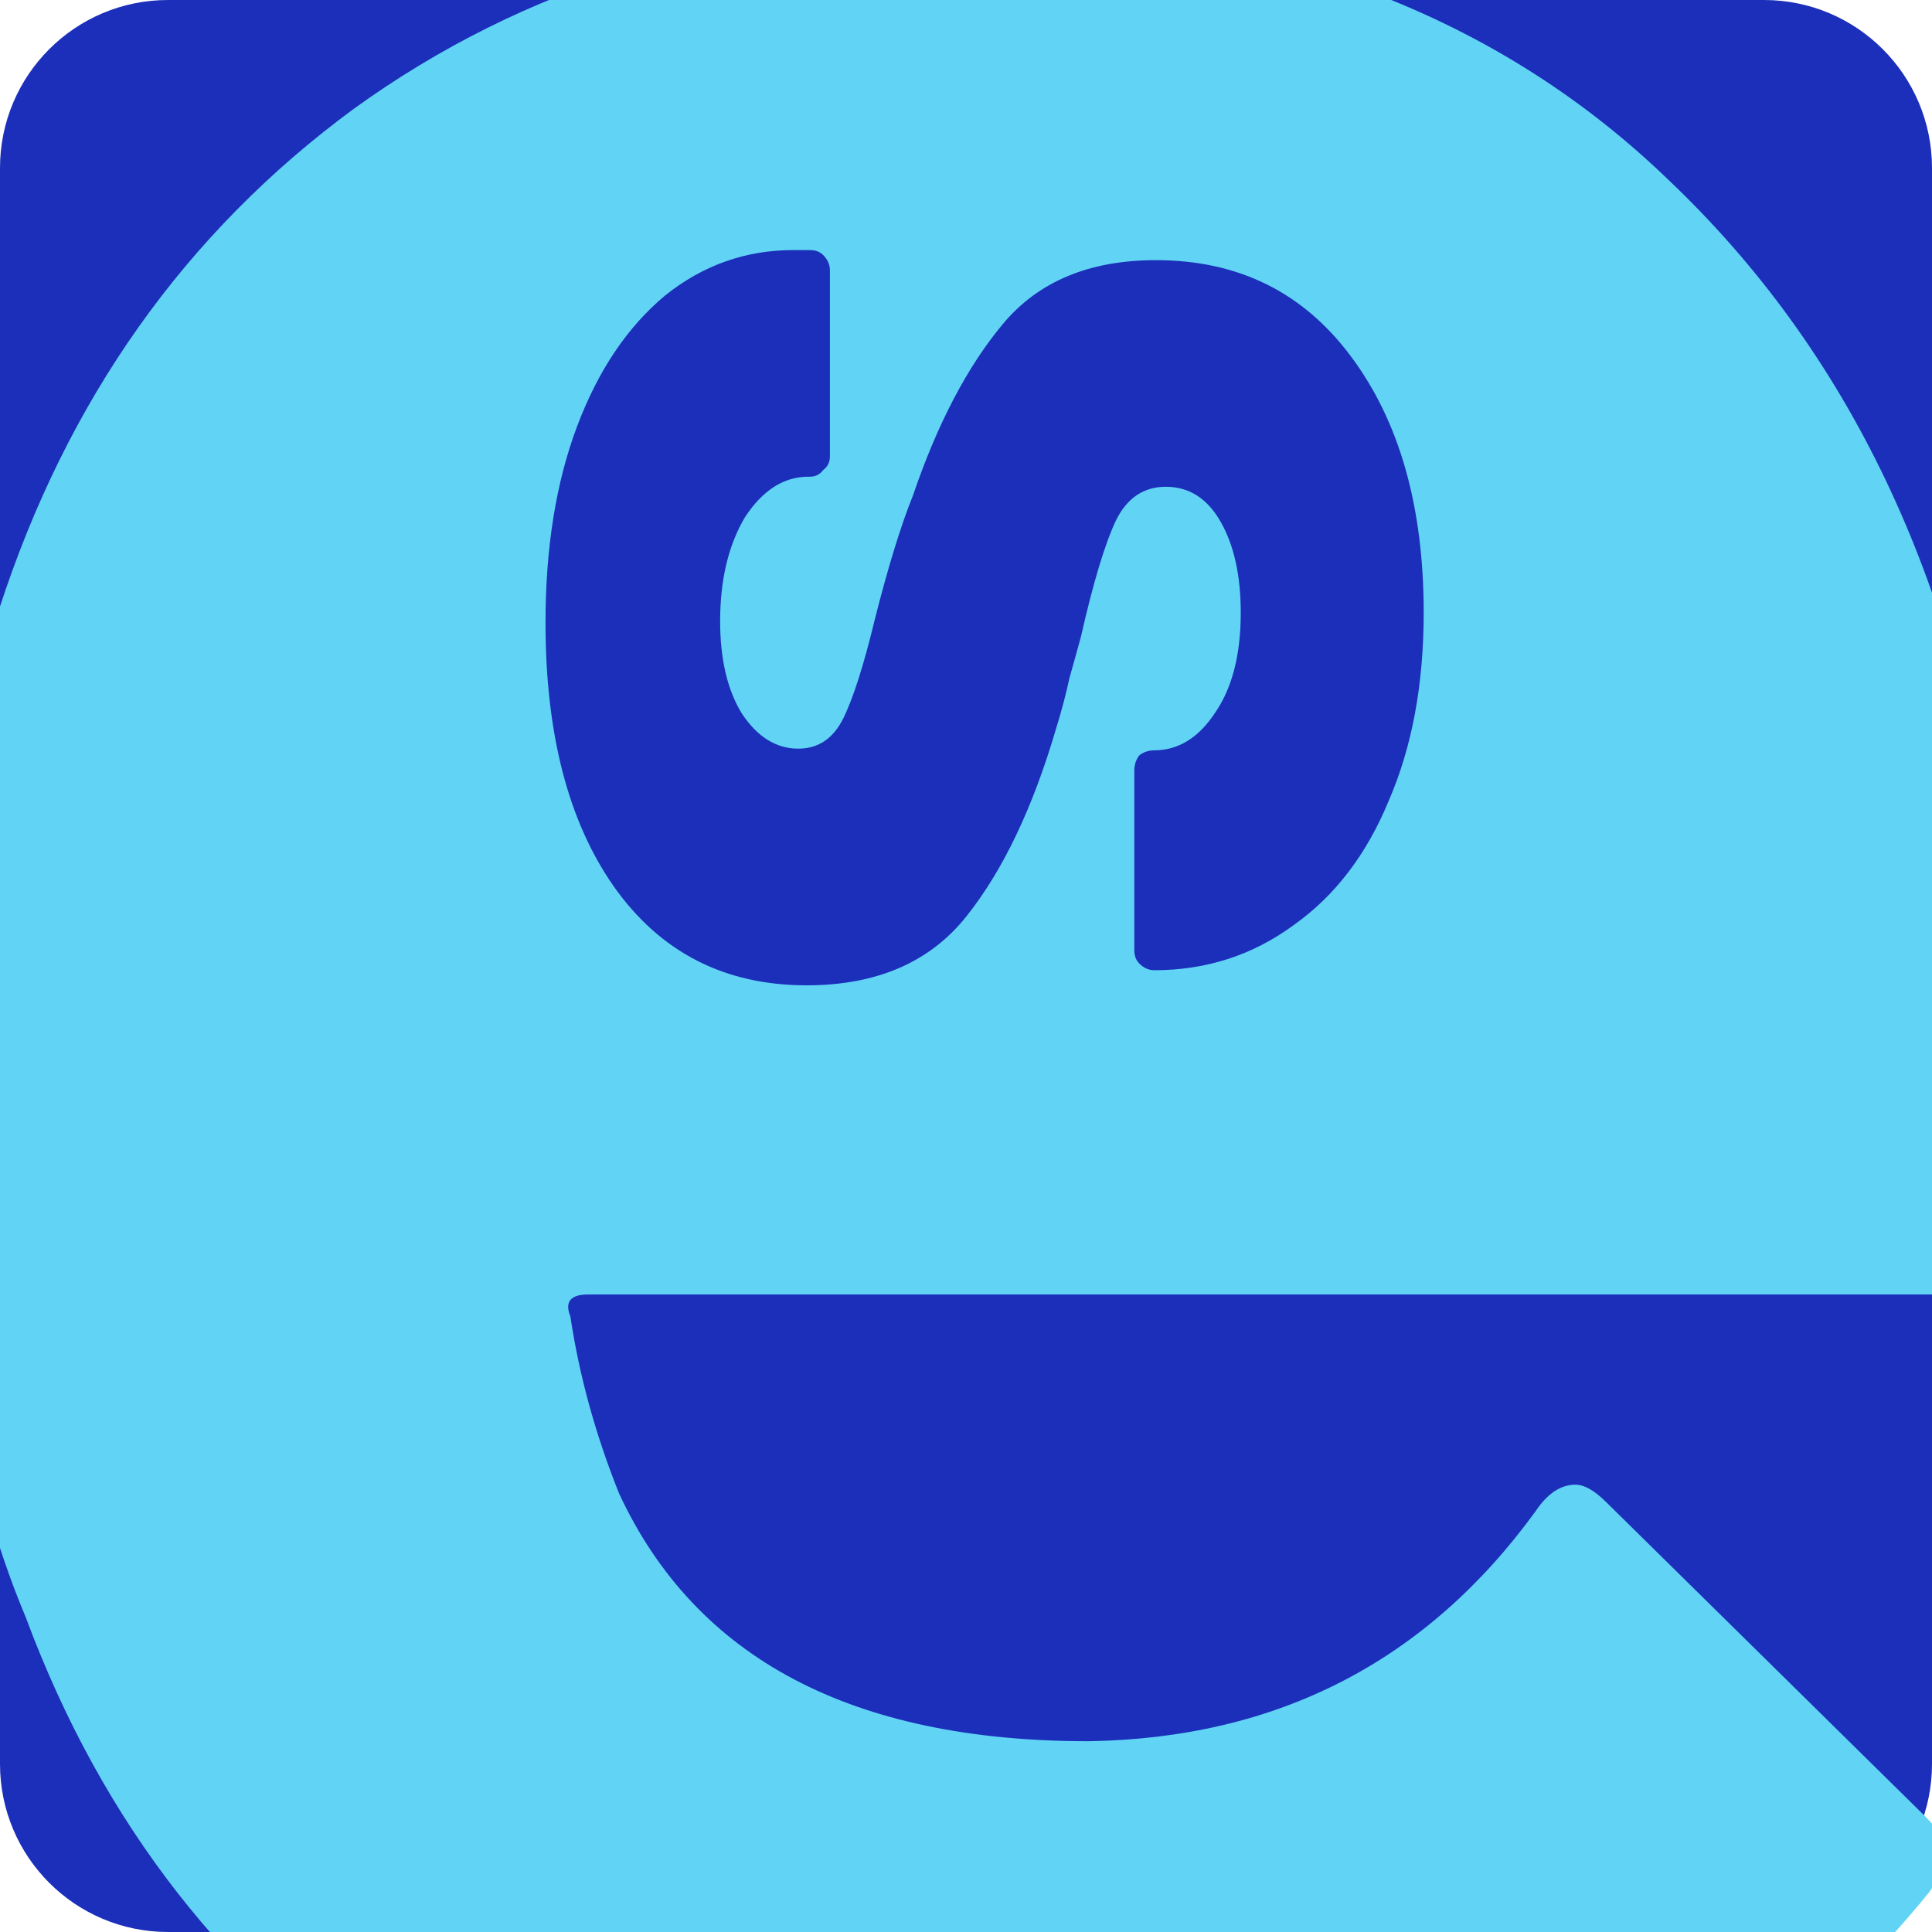 <svg width="86" height="86" viewBox="0 0 86 86" fill="none" xmlns="http://www.w3.org/2000/svg">
<path d="M78.522 0H7.478C3.348 0 0 3.348 0 7.478V78.522C0 82.652 3.348 86 7.478 86H78.522C82.652 86 86 82.652 86 78.522V7.478C86 3.348 82.652 0 78.522 0Z" fill="#1C2FBA"/>
<path fill-rule="evenodd" clip-rule="evenodd" d="M88.852 38.524C89.64 43.512 89.904 49.09 89.64 55.26C89.51 56.835 88.655 57.622 87.078 57.622H26.178C25.39 57.622 25.127 57.95 25.39 58.607C25.784 61.232 26.506 63.857 27.558 66.482C30.974 73.833 37.938 77.508 48.449 77.508C56.858 77.377 63.493 73.964 68.355 67.27C68.88 66.482 69.472 66.089 70.129 66.089C70.523 66.089 70.983 66.351 71.508 66.876L85.699 80.856C86.356 81.512 86.684 82.102 86.684 82.627C86.684 82.89 86.422 83.415 85.896 84.202C81.56 89.584 75.975 93.785 69.143 96.804C62.311 99.691 54.822 101.135 46.675 101.135C35.375 101.135 25.784 98.576 17.9 93.457C10.148 88.337 4.564 81.183 1.148 71.995C-1.612 65.432 -2.991 56.835 -2.991 46.203C-2.991 38.983 -2.006 32.617 -0.035 27.104C2.987 17.785 8.243 10.368 15.732 4.856C23.353 -0.657 32.353 -3.414 42.733 -3.414C55.873 -3.414 66.384 0.393 74.268 8.006C82.283 15.619 87.144 25.792 88.852 38.524ZM25.688 18.978C24.751 21.469 24.282 24.383 24.282 27.72C24.282 32.652 25.294 36.562 27.317 39.452C29.39 42.391 32.253 43.86 35.906 43.86C39.015 43.86 41.385 42.839 43.013 40.797C44.642 38.754 45.975 35.965 47.011 32.428C47.258 31.631 47.456 30.884 47.604 30.186C47.801 29.489 47.974 28.866 48.122 28.318C48.665 25.927 49.183 24.208 49.677 23.162C50.17 22.166 50.911 21.668 51.898 21.668C52.934 21.668 53.749 22.191 54.341 23.237C54.934 24.283 55.23 25.628 55.23 27.272C55.23 29.115 54.859 30.585 54.119 31.681C53.379 32.826 52.466 33.399 51.38 33.399C51.133 33.399 50.911 33.474 50.713 33.623C50.565 33.823 50.491 34.047 50.491 34.296V42.291C50.491 42.54 50.565 42.74 50.713 42.889C50.911 43.088 51.133 43.188 51.38 43.188C53.7 43.188 55.773 42.515 57.599 41.17C59.425 39.875 60.832 38.032 61.819 35.641C62.856 33.25 63.374 30.46 63.374 27.272C63.374 22.54 62.288 18.729 60.116 15.839C57.994 13 55.106 11.58 51.454 11.58C48.492 11.58 46.222 12.527 44.642 14.42C43.063 16.313 41.73 18.853 40.644 22.041C40.101 23.387 39.534 25.23 38.941 27.571C38.448 29.613 37.979 31.083 37.535 31.98C37.09 32.876 36.424 33.325 35.535 33.325C34.548 33.325 33.709 32.801 33.018 31.755C32.377 30.709 32.056 29.339 32.056 27.646C32.056 25.802 32.426 24.258 33.166 23.013C33.956 21.817 34.894 21.22 35.98 21.22H36.054C36.301 21.22 36.498 21.12 36.646 20.921C36.843 20.771 36.942 20.572 36.942 20.323V12.029C36.942 11.78 36.843 11.555 36.646 11.356C36.498 11.207 36.301 11.132 36.054 11.132H35.313C33.191 11.132 31.291 11.805 29.612 13.149C27.934 14.544 26.626 16.487 25.688 18.978Z" fill="#61D4F6"/>
</svg>
